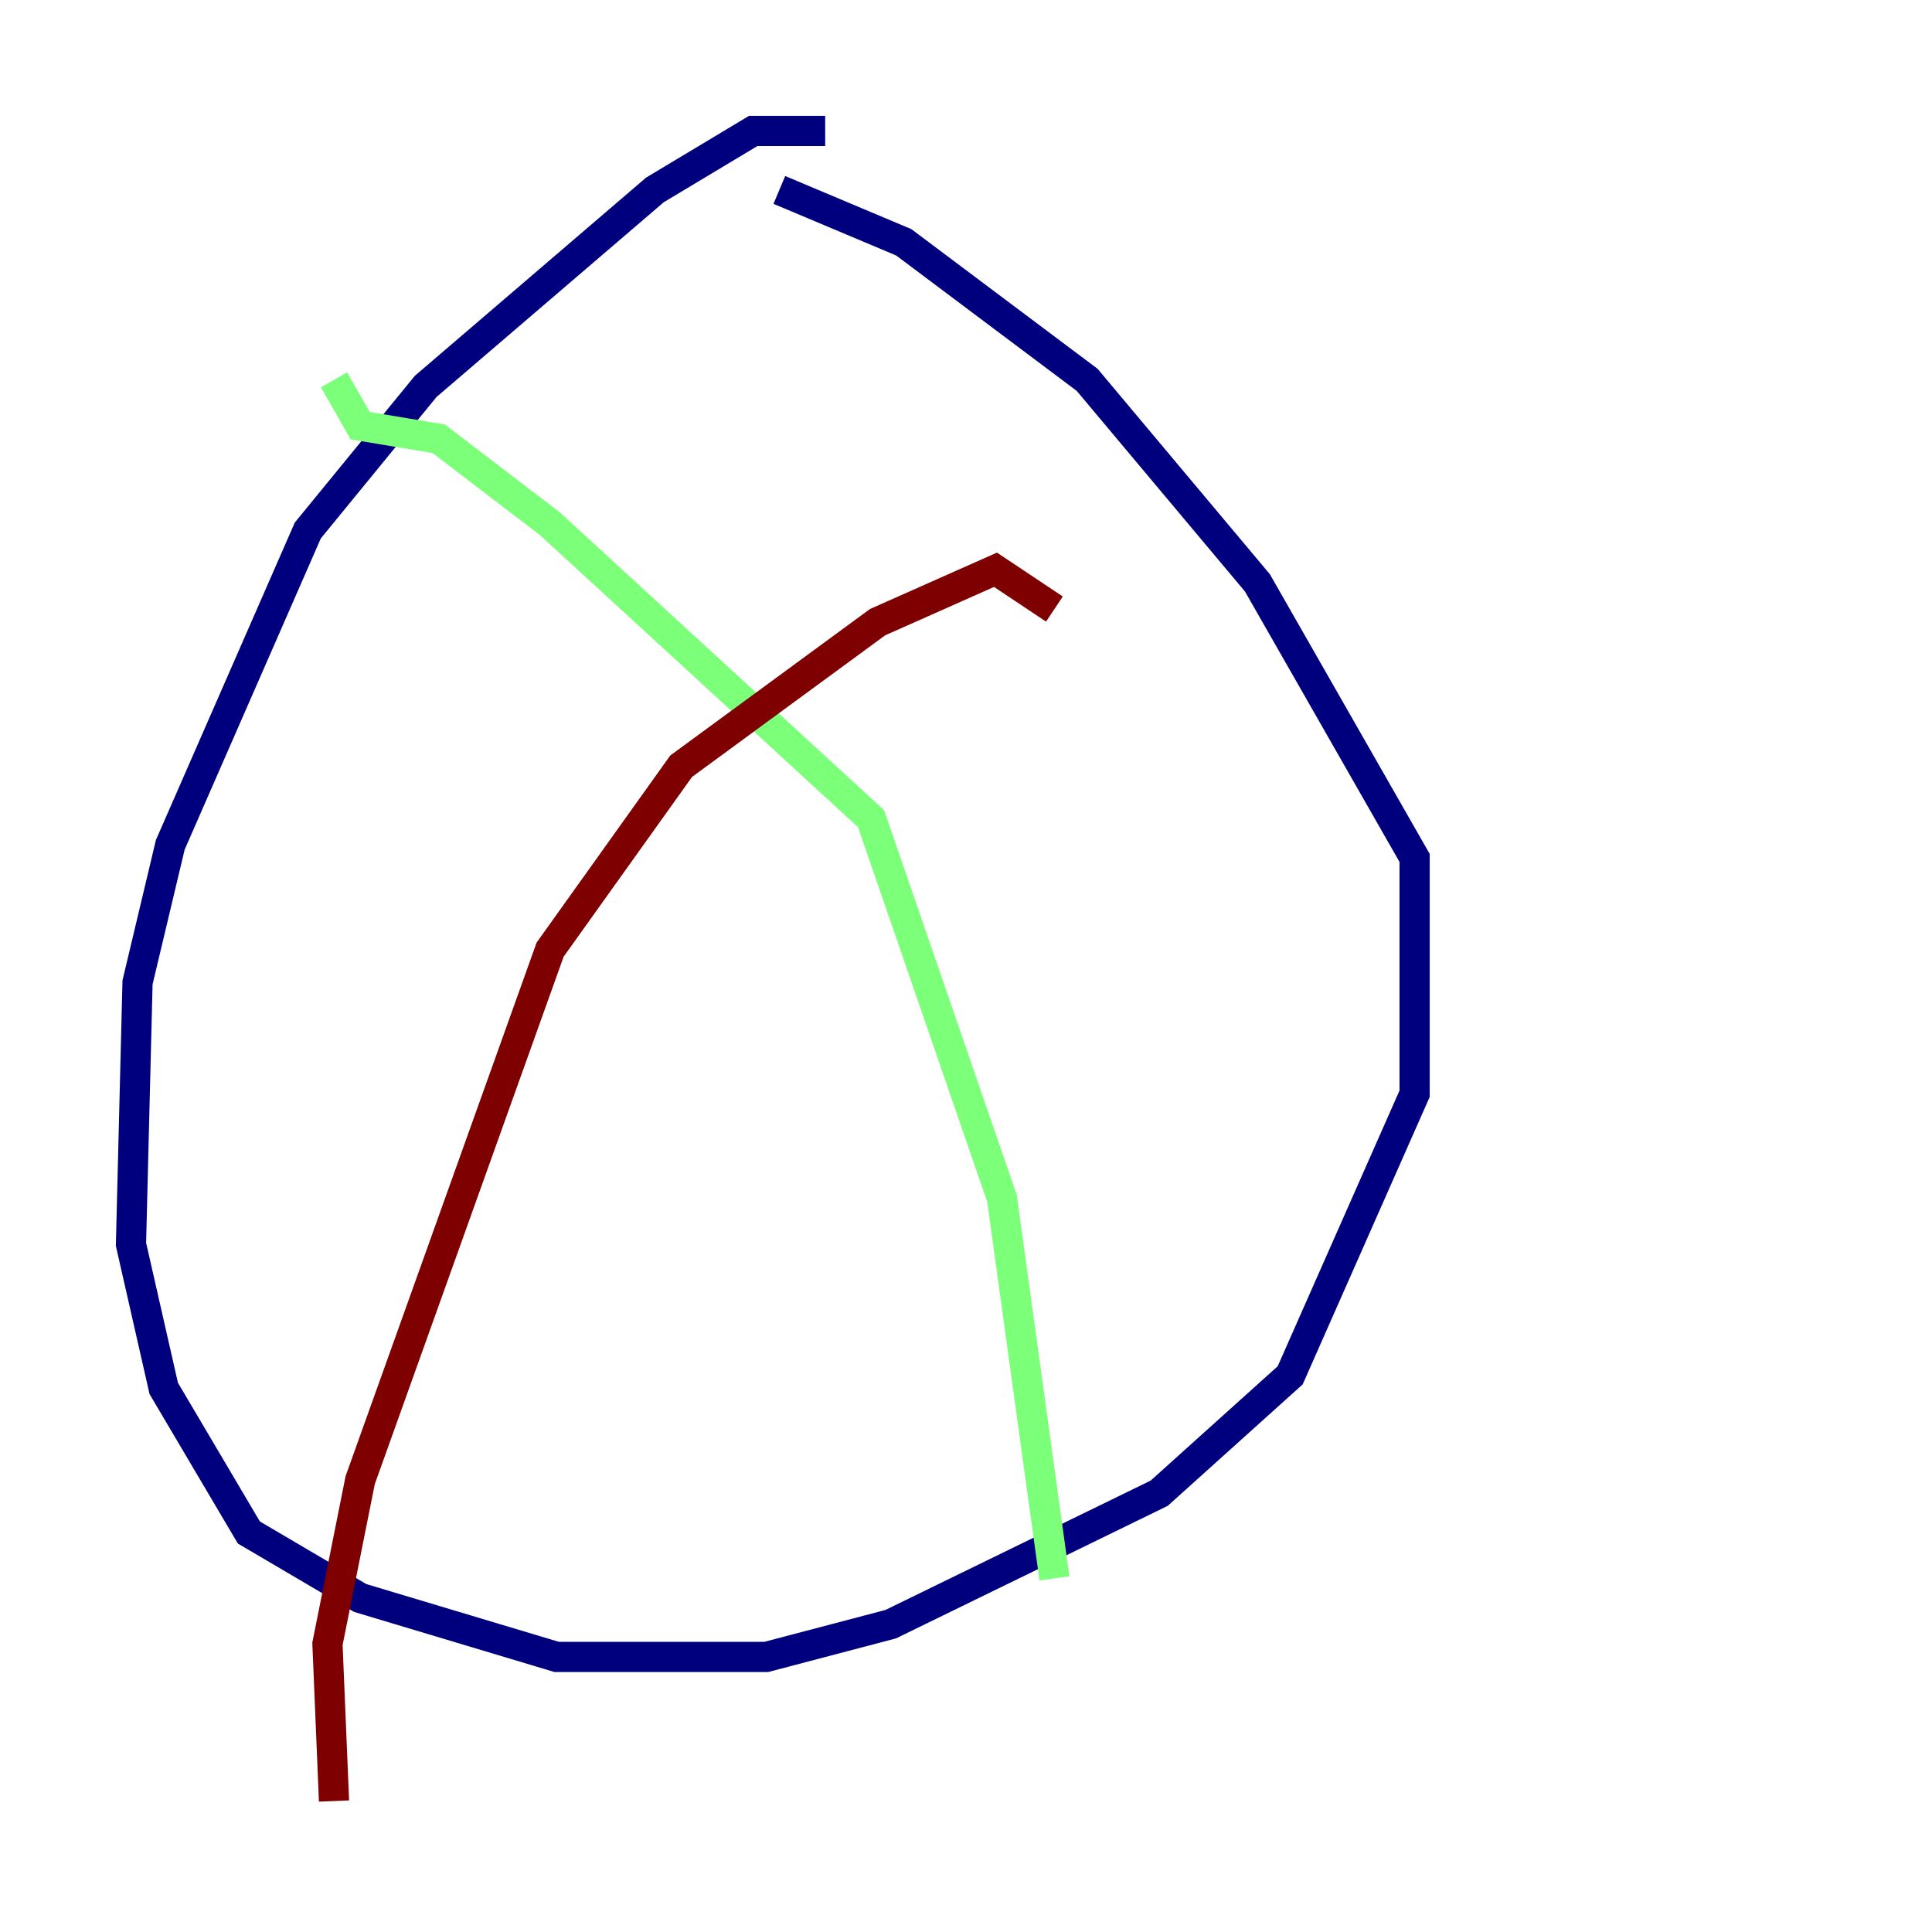 <?xml version="1.0" encoding="utf-8" ?>
<svg baseProfile="tiny" height="128" version="1.2" viewBox="0,0,128,128" width="128" xmlns="http://www.w3.org/2000/svg" xmlns:ev="http://www.w3.org/2001/xml-events" xmlns:xlink="http://www.w3.org/1999/xlink"><defs /><polyline fill="none" points="54.671,8.678 49.898,8.678 43.39,12.583 28.203,25.6 20.393,35.146 11.281,55.973 9.112,65.085 8.678,82.441 10.848,91.986 16.488,101.532 23.864,105.871 36.881,109.776 50.766,109.776 59.01,107.607 76.8,98.929 85.478,91.119 93.722,72.461 93.722,56.841 83.308,38.617 72.027,25.166 59.878,16.054 51.634,12.583" stroke="#00007f" stroke-width="2" /><polyline fill="none" points="22.129,25.166 23.864,28.203 29.071,29.071 36.447,34.712 57.709,54.237 66.386,79.403 69.858,104.57" stroke="#7cff79" stroke-width="2" /><polyline fill="none" points="69.858,40.352 65.953,37.749 58.142,41.22 45.125,50.766 36.447,62.915 23.864,98.061 21.695,108.909 22.129,119.322" stroke="#7f0000" stroke-width="2" /></svg>